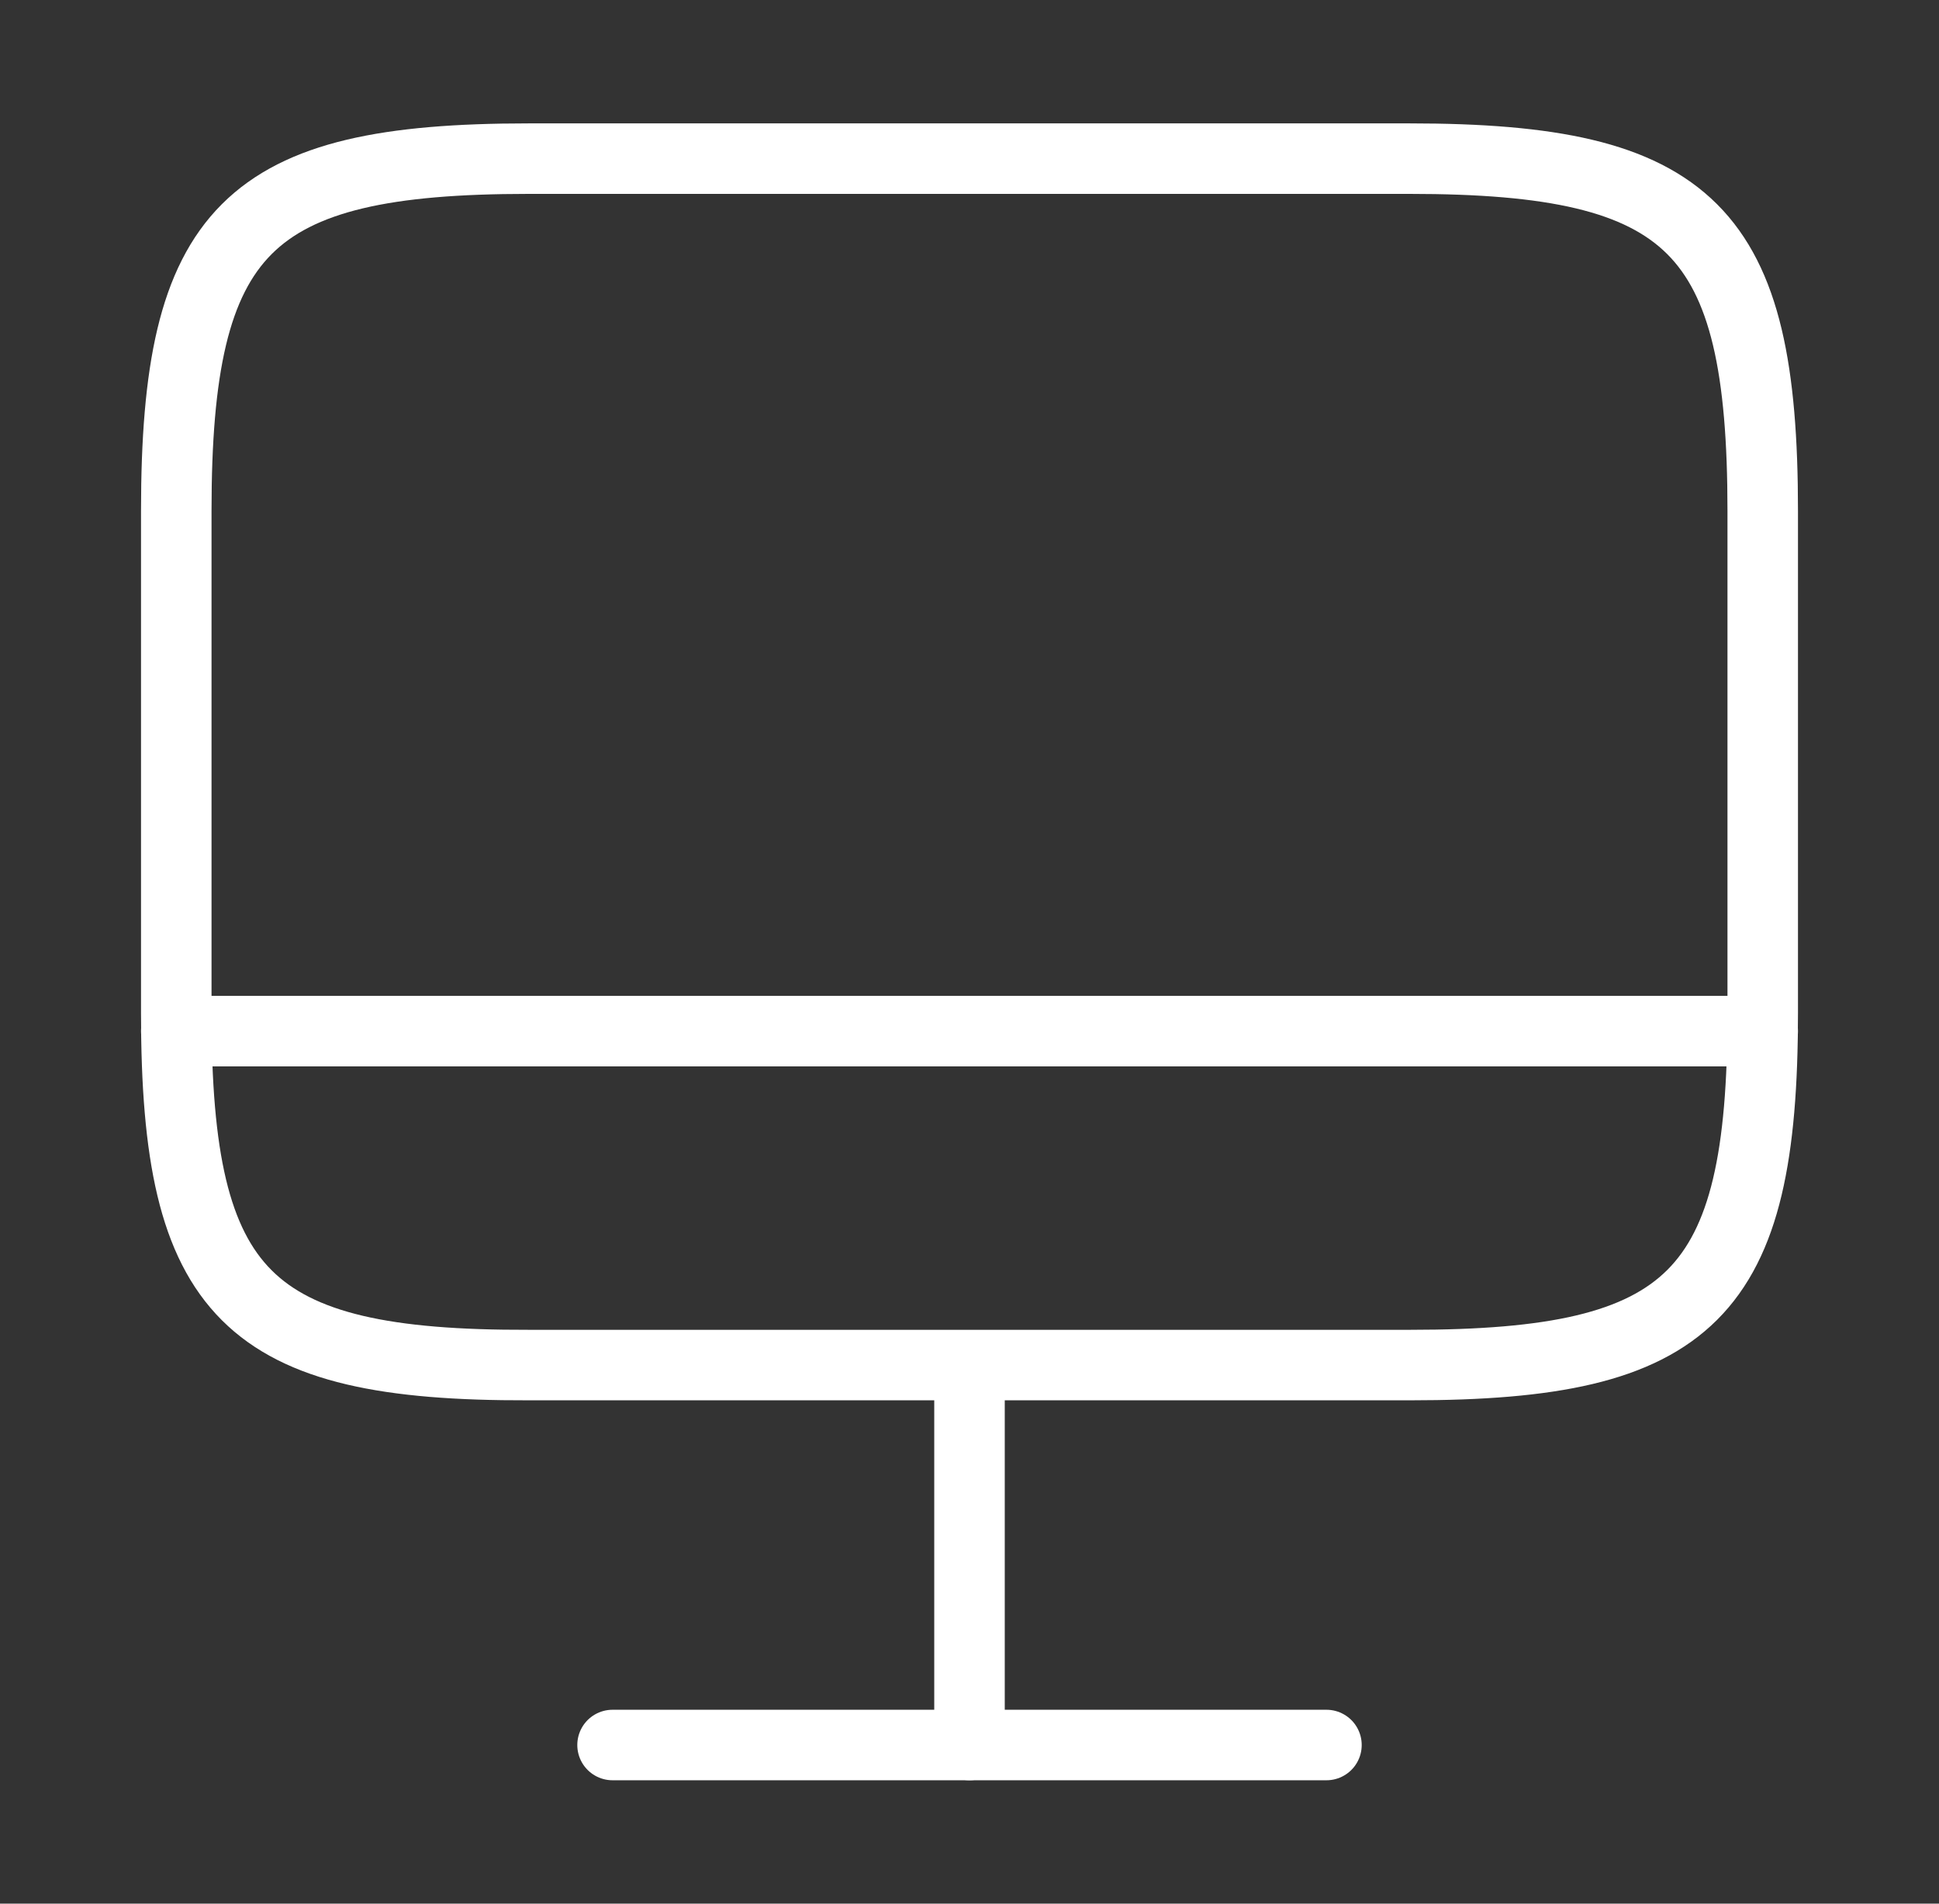 <svg width="55" height="54" viewBox="0 0 55 54" fill="none" xmlns="http://www.w3.org/2000/svg">
<rect x="0" y="0" width="55" height="54" fill="#333333" stroke="none"/>
<path d="M14.99 4.5H39.987C47.998 4.5 50 6.503 50 14.49V28.733C50 36.742 47.998 38.722 40.01 38.722H14.99C7.003 38.745 5 36.742 5 28.755V14.49C5 6.503 7.003 4.5 14.99 4.5Z" stroke="white" stroke-width="2" stroke-linecap="round" stroke-linejoin="round"/>
<path d="M27.5 38.745V49.5" stroke="white" stroke-width="2" stroke-linecap="round" stroke-linejoin="round"/>
<path d="M5 29.25H50" stroke="white" stroke-width="2" stroke-linecap="round" stroke-linejoin="round"/>
<path d="M17.375 49.5H37.625" stroke="white" stroke-width="2" stroke-linecap="round" stroke-linejoin="round"/>
</svg>
